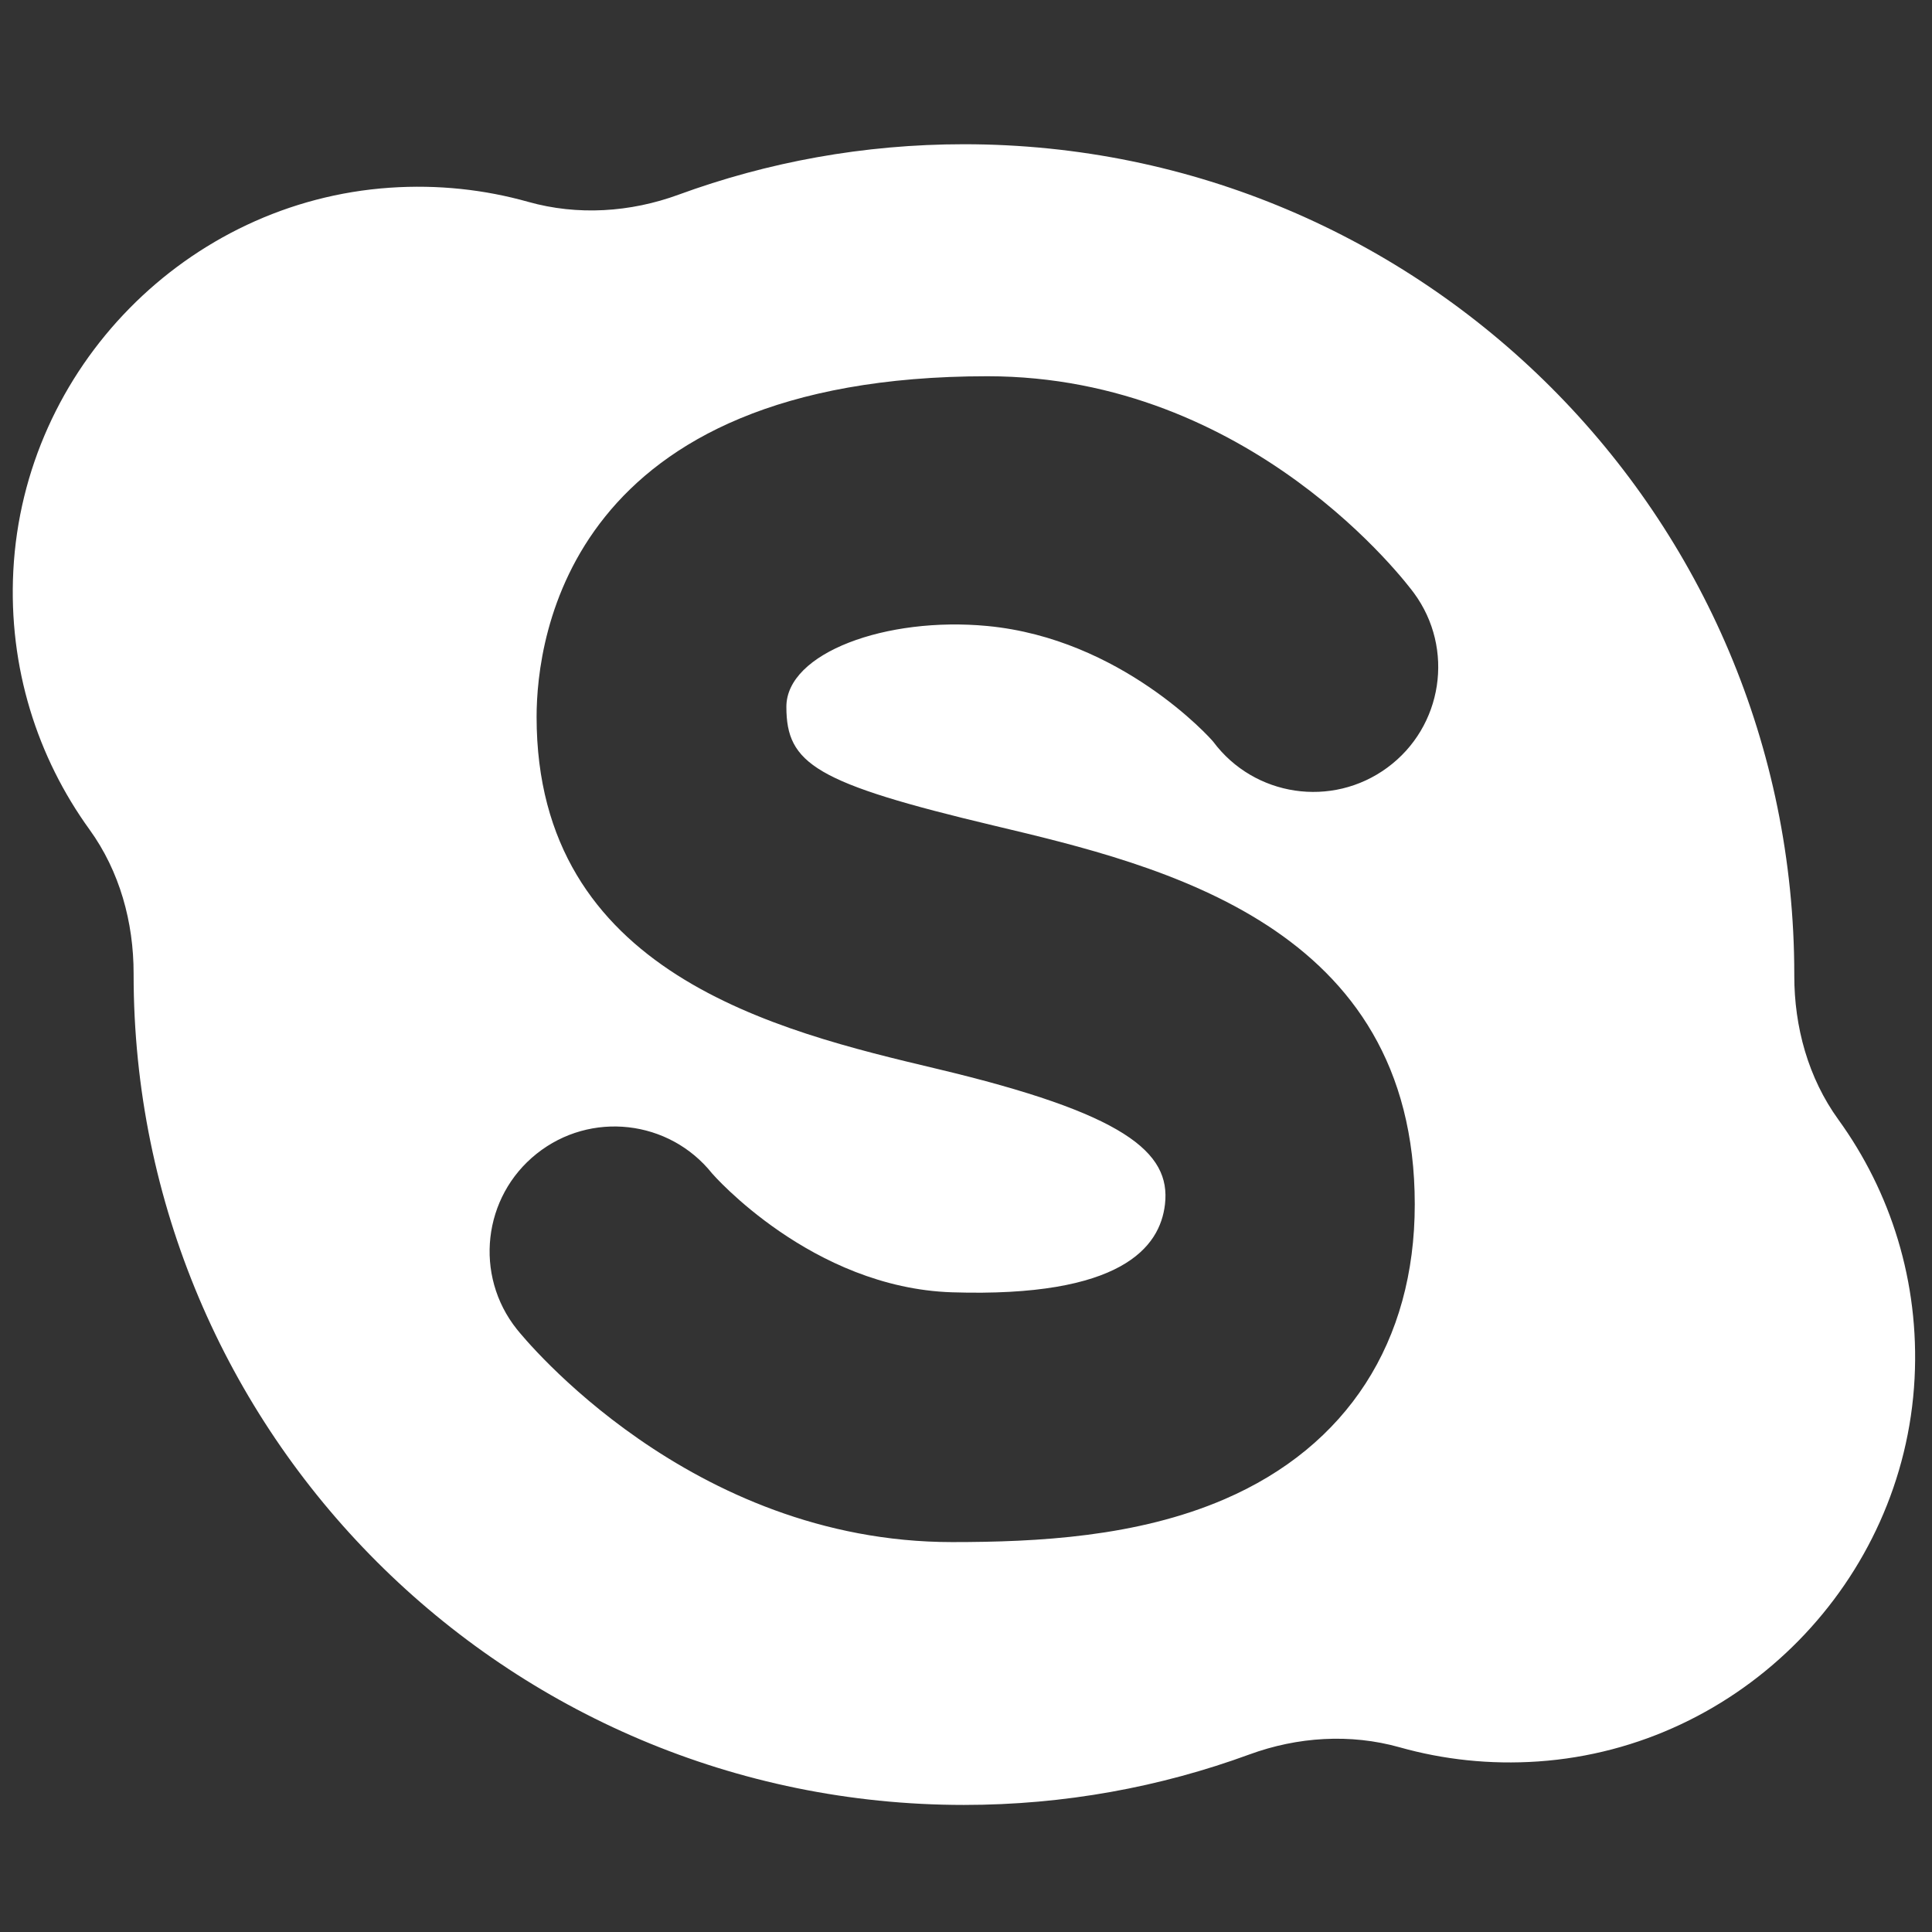 <?xml version="1.0" encoding="UTF-8" standalone="no"?>
<svg
   width="16"
   height="16"
   viewBox="0 0 16 16"
   version="1.1"
   id="svg4043"
   sodipodi:docname="skype.svg"
   inkscape:version="1.2.1 (9c6d41e410, 2022-07-14)"
   xmlns:inkscape="http://www.inkscape.org/namespaces/inkscape"
   xmlns:sodipodi="http://sodipodi.sourceforge.net/DTD/sodipodi-0.dtd"
   xmlns="http://www.w3.org/2000/svg"
   xmlns:svg="http://www.w3.org/2000/svg"
   xmlns:rdf="http://www.w3.org/1999/02/22-rdf-syntax-ns#"
   xmlns:cc="http://creativecommons.org/ns#"
   xmlns:dc="http://purl.org/dc/elements/1.1/">
  <rect x="0" y="0" width="16" height="16" fill="#333333" stroke="none"/>
  <sodipodi:namedview
     id="namedview6"
     pagecolor="#ffffff"
     bordercolor="#666666"
     borderopacity="1.0"
     inkscape:pageshadow="2"
     inkscape:pageopacity="0.0"
     inkscape:pagecheckerboard="0"
     showgrid="false"
     inkscape:zoom="54.5625"
     inkscape:cx="3.8671249"
     inkscape:cy="8.0091638"
     inkscape:window-width="1459"
     inkscape:window-height="1082"
     inkscape:window-x="35"
     inkscape:window-y="32"
     inkscape:window-maximized="0"
     inkscape:current-layer="svg4043"
     inkscape:showpageshadow="2"
     inkscape:deskcolor="#d1d1d1" />
  <defs
     id="defs4037" />
  <g
     transform="matrix(0.045,0,0,0.045,7.983,8.071)"
     id="g20"
     style="display:inline;fill:#ffffff;fill-opacity:1">
    <g
       style="opacity:1;fill:#ffffff;fill-opacity:1;fill-rule:nonzero;stroke:none;stroke-width:0;stroke-linecap:butt;stroke-linejoin:miter;stroke-miterlimit:10;stroke-dasharray:none"
       transform="matrix(3.89,0,0,3.89,-175.05,-175.05)"
       id="g18">
      <path
         d="m 86.37,51.863 c -1.428,-1.974 -2.09,-4.384 -2.087,-6.82 0,-0.014 0,-0.028 0,-0.043 C 84.283,23.305 66.696,5.717 45,5.717 40.254,5.717 35.706,6.562 31.495,8.105 29.217,8.94 26.721,9.101 24.385,8.443 22.322,7.862 20.118,7.617 17.835,7.774 8.244,8.434 0.523,16.294 0.026,25.895 c -0.237,4.582 1.137,8.833 3.604,12.243 1.428,1.974 2.09,4.384 2.087,6.82 0,0.014 0,0.028 0,0.043 0,21.695 17.588,39.283 39.283,39.283 4.746,0 9.294,-0.845 13.505,-2.388 2.278,-0.835 4.774,-0.996 7.11,-0.338 2.063,0.581 4.267,0.826 6.55,0.669 9.591,-0.66 17.312,-8.52 17.809,-18.12 0.237,-4.583 -1.137,-8.835 -3.604,-12.244 z M 46.438,37.957 c 7.921,1.884 19.89,4.73 19.89,17.915 0,6.495 -3.199,11.45 -9.007,13.951 -4.145,1.785 -8.836,2.026 -12.878,2.026 -12.422,0 -20.267,-9.659 -20.595,-10.07 -2.034,-2.551 -1.616,-6.269 0.936,-8.303 2.551,-2.035 6.269,-1.615 8.303,0.935 0.018,0.022 4.71,5.41 11.356,5.621 8.003,0.254 9.831,-2.127 10.067,-4.16 0.289,-2.482 -1.919,-4.305 -10.808,-6.418 -7.534,-1.792 -18.92,-4.499 -18.92,-16.642 0,-3.781 1.538,-16.119 21.328,-16.119 12.496,0 19.872,9.839 20.18,10.257 1.933,2.629 1.368,6.328 -1.261,8.26 -2.618,1.924 -6.293,1.374 -8.233,-1.224 -0.139,-0.179 -4.361,-4.876 -10.686,-5.477 -4.786,-0.455 -9.511,1.271 -9.511,3.821 0.001,2.702 1.358,3.61 9.839,5.627 z"
         style="opacity:1;fill:#ffffff;fill-opacity:1;fill-rule:nonzero;stroke:none;stroke-width:1;stroke-linecap:butt;stroke-linejoin:miter;stroke-miterlimit:10;stroke-dasharray:none"
         stroke-linecap="round"
         id="path16" />
    </g>
  </g>
</svg>
